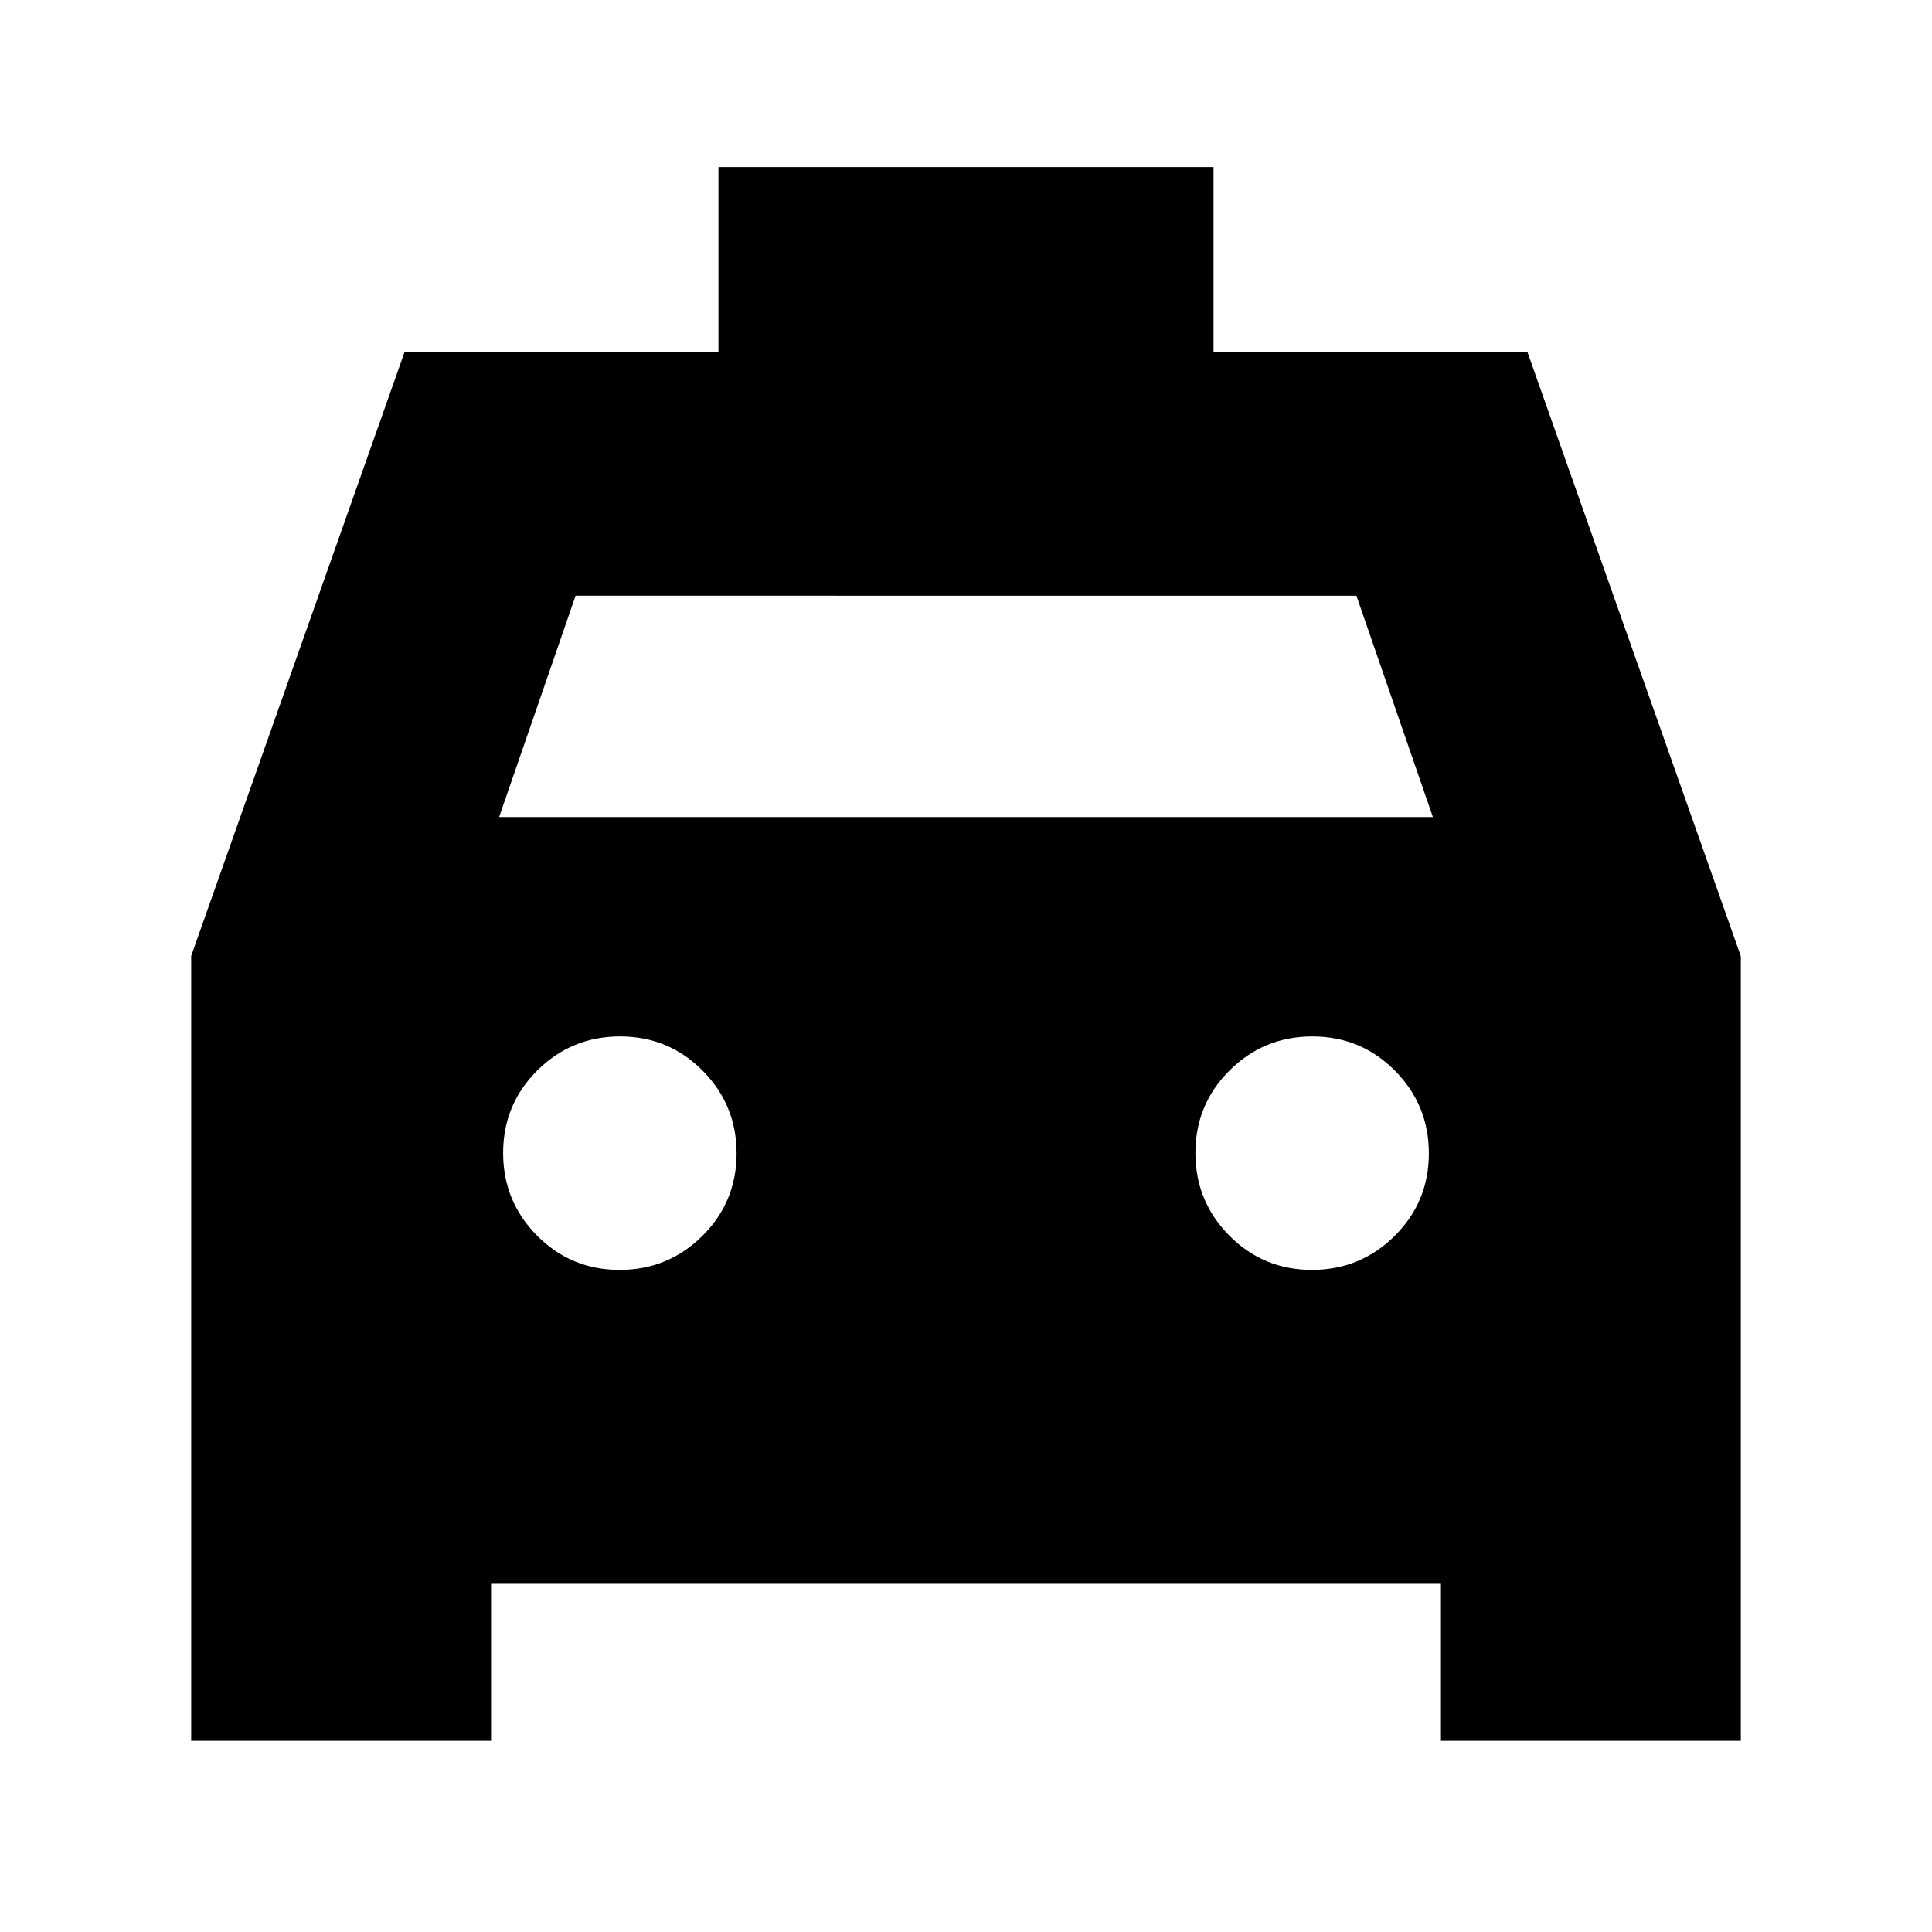 <svg xmlns="http://www.w3.org/2000/svg" height="24" viewBox="0 -960 960 960" width="24"><path d="M244-173v78H95v-390l106-300h156v-92h246v92h156l106 300.12V-95H716v-78H244Zm4-381h464l-38-110H286l-38 110Zm59.88 225Q332-329 349-345.88q17-16.88 17-41T349.12-428q-16.88-17-41-17T267-428.12q-17 16.88-17 41T266.88-346q16.88 17 41 17Zm344 0Q676-329 693-345.88q17-16.88 17-41T693.12-428q-16.88-17-41-17T611-428.12q-17 16.88-17 41T610.88-346q16.88 17 41 17Z"/></svg>